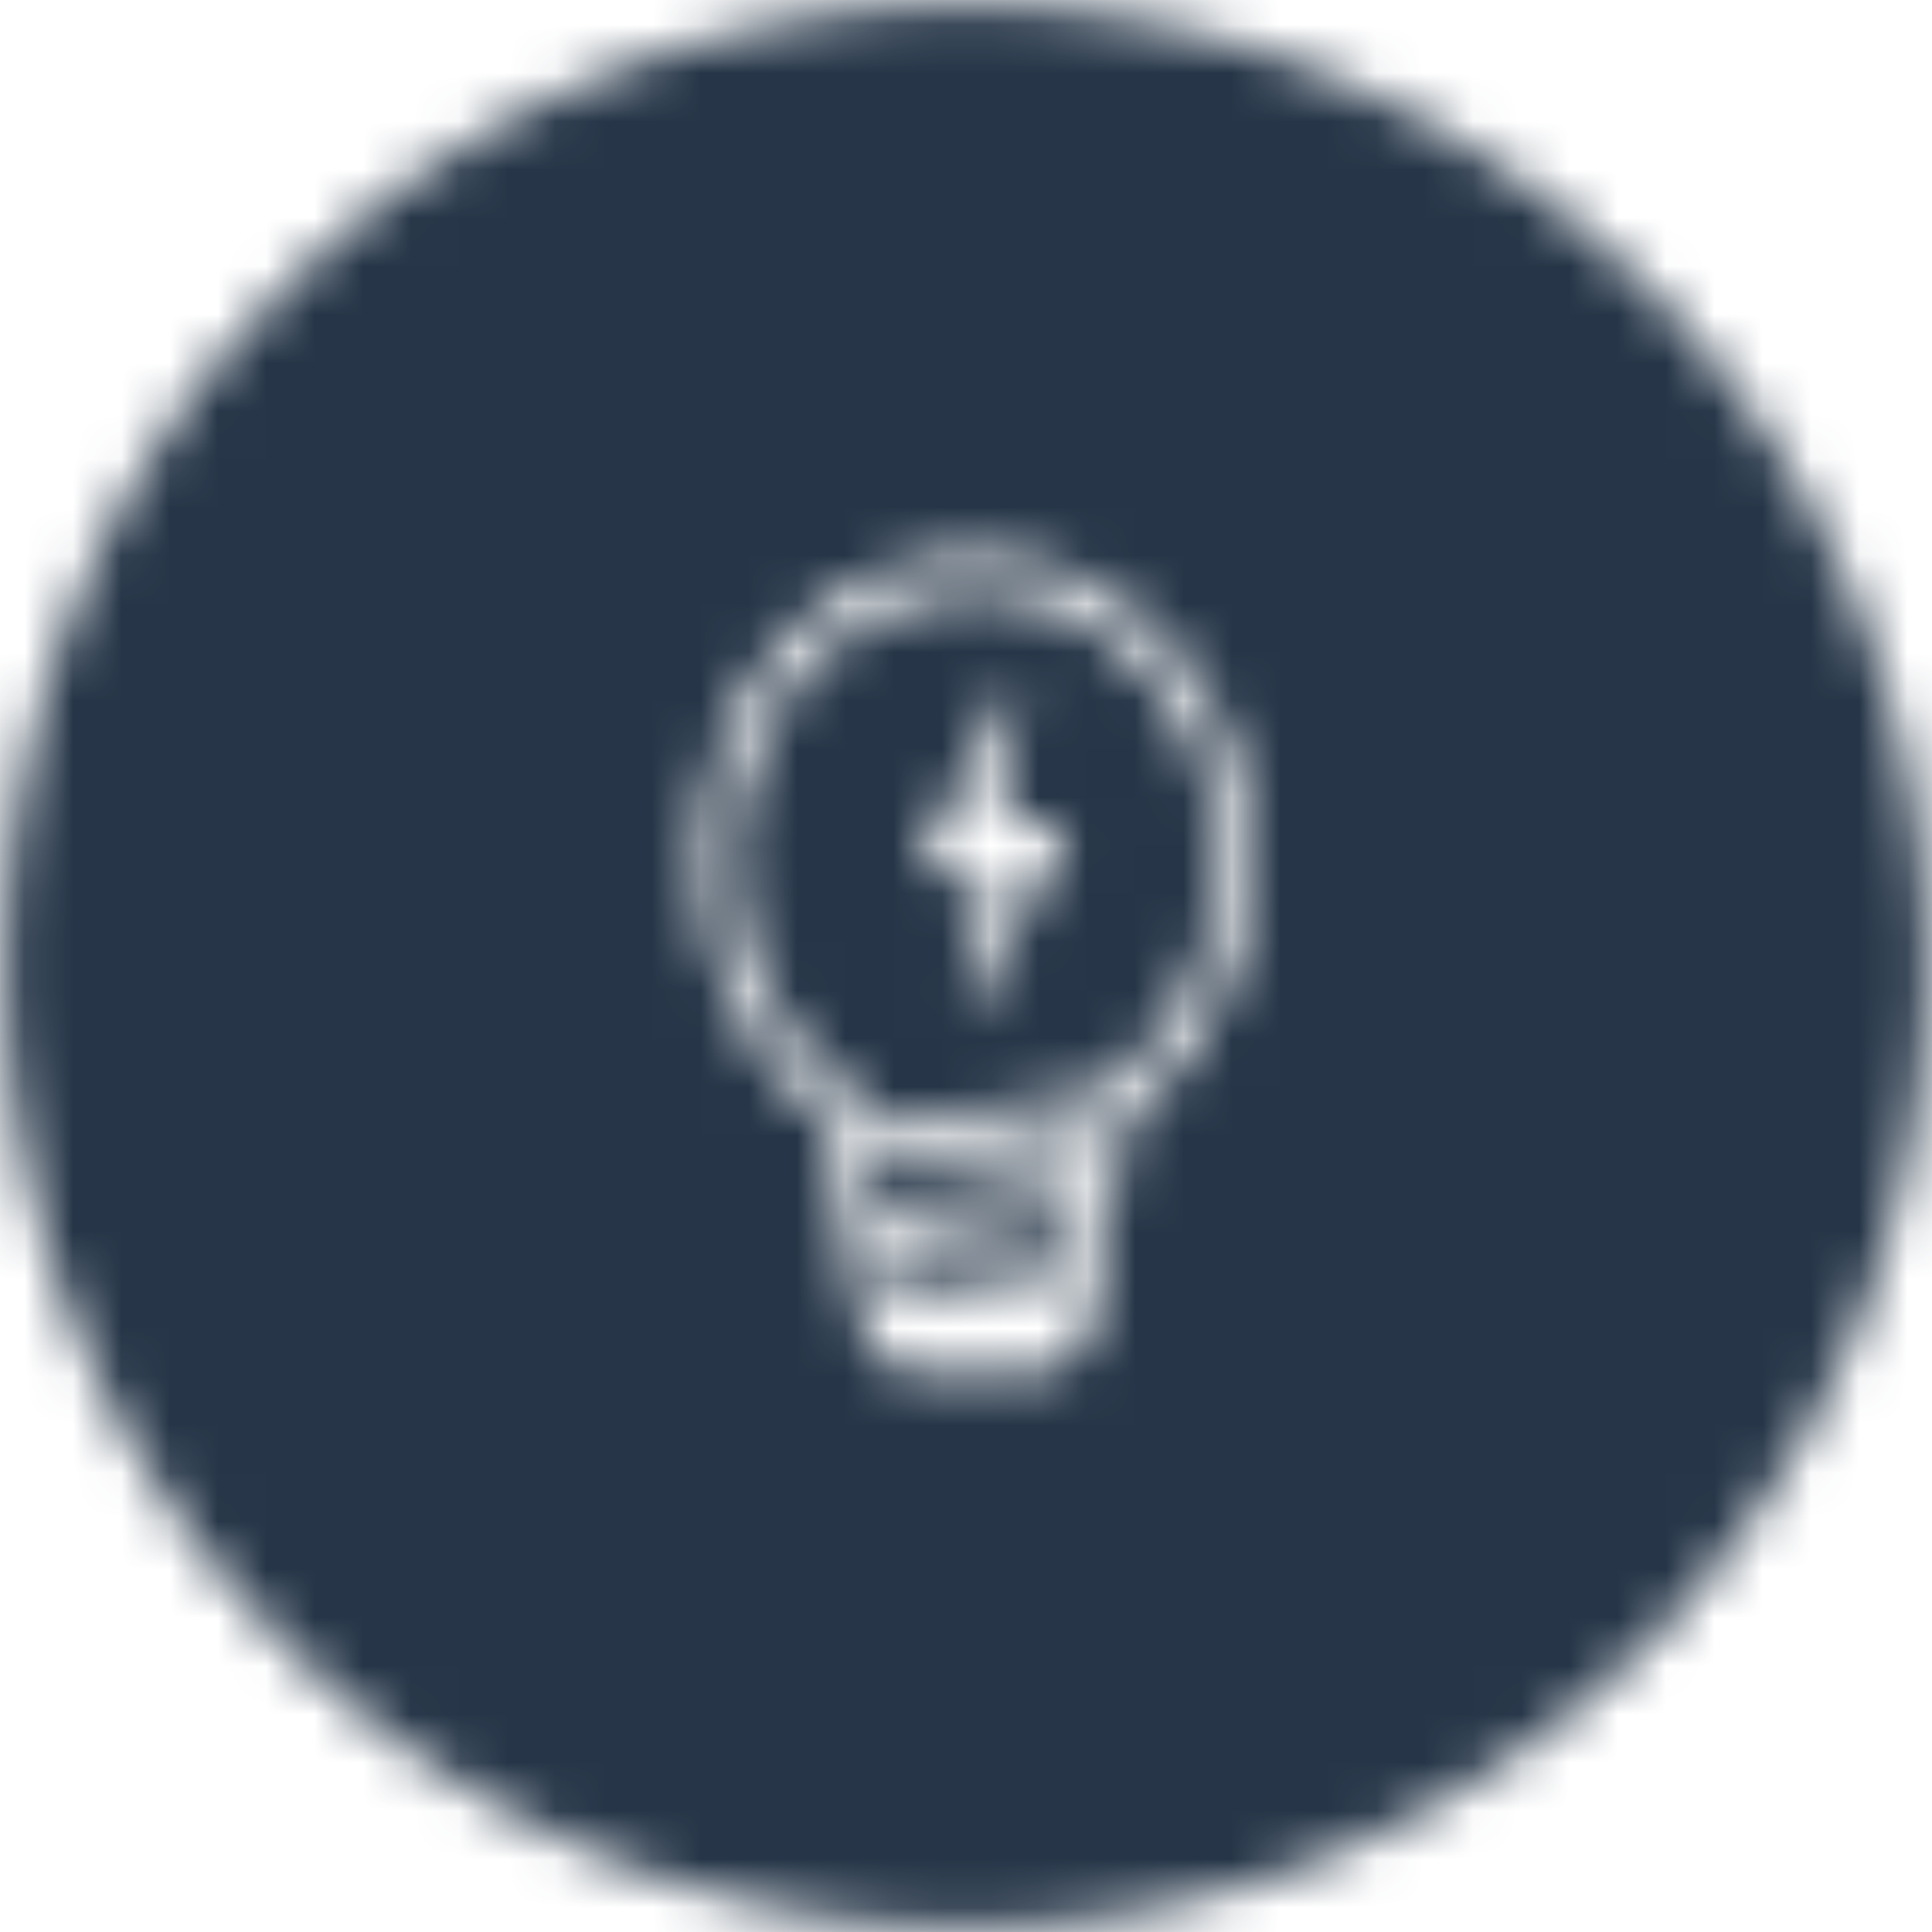<?xml version="1.0" encoding="UTF-8"?>
<svg width="40px" height="40px" viewBox="0 0 40 40" version="1.1" xmlns="http://www.w3.org/2000/svg" xmlns:xlink="http://www.w3.org/1999/xlink">
    <!-- Generator: Sketch 48.2 (47327) - http://www.bohemiancoding.com/sketch -->
    <title>Bonds/Icons/Offers/Energy/Active</title>
    <desc>Created with Sketch.</desc>
    <defs>
        <path d="M20,0.078 C8.997,0.078 0.078,8.997 0.078,20 C0.078,31.003 8.997,39.922 20,39.922 C31.003,39.922 39.922,31.003 39.922,20 C39.922,8.997 31.003,0.078 20,0.078 Z M18.433,26.805 L22.101,26.32 L22.29,25.12 L18.259,25.772 L18.433,26.805 Z M18.132,25.013 L22.417,24.32 L22.562,23.402 L17.982,24.12 L18.132,25.013 Z M17.854,23.361 L22.784,22.587 C24.235,21.614 25.205,19.847 25.205,17.828 C25.205,14.759 22.964,12.272 20.2,12.272 C17.436,12.272 15.195,14.759 15.195,17.828 C15.195,19.903 16.22,21.712 17.738,22.666 C17.738,22.67 17.739,22.673 17.739,22.677 L17.854,23.361 Z M17.111,23.147 C15.54,22.02 14.5,20.059 14.5,17.828 C14.5,14.333 17.052,11.5 20.2,11.5 C23.348,11.5 25.9,14.333 25.9,17.828 C25.9,20.049 24.869,22.003 23.31,23.132 L22.647,27.328 C22.552,27.931 22.046,28.4 21.488,28.4 L18.98,28.4 C18.431,28.4 17.914,27.925 17.814,27.332 L17.111,23.147 Z M22.025,17.282 C21.426,18.435 20.827,19.588 20.225,20.741 C20.222,20.744 20.219,20.748 20.219,20.755 C20.177,20.84 20.13,20.921 20.028,20.879 C19.922,20.836 19.948,20.734 19.961,20.645 C20.008,20.355 20.056,20.065 20.107,19.775 C20.193,19.266 20.283,18.757 20.369,18.247 C20.375,18.205 20.378,18.159 20.384,18.099 C20.327,18.095 20.279,18.092 20.231,18.092 C19.894,18.092 19.553,18.095 19.215,18.095 C19.015,18.095 18.97,18.003 19.069,17.809 C19.668,16.656 20.266,15.503 20.869,14.351 C20.872,14.347 20.875,14.343 20.875,14.336 C20.916,14.251 20.964,14.17 21.066,14.213 C21.171,14.255 21.146,14.357 21.133,14.446 C21.085,14.736 21.037,15.026 20.986,15.316 C20.9,15.825 20.811,16.334 20.725,16.844 C20.719,16.886 20.716,16.932 20.709,16.992 C20.767,16.996 20.814,16.999 20.862,16.999 C21.2,16.999 21.541,16.996 21.878,16.996 C22.079,16.996 22.127,17.088 22.025,17.282 Z" id="path-1"></path>
    </defs>
    <g id="Symbols" stroke="none" stroke-width="1" fill="none" fill-rule="evenodd">
        <g id="Bonds/Icons/Offers/Energy/Active">
            <mask id="mask-2" fill="white">
                <use xlink:href="#path-1"></use>
            </mask>
            <g id="Combined-Shape"></g>
            <g id="Bonds/Colours/Brand/Primary" mask="url(#mask-2)" fill="#263648">
                <rect id="Rectangle-3" x="0" y="0" width="40" height="40"></rect>
            </g>
        </g>
    </g>
</svg>